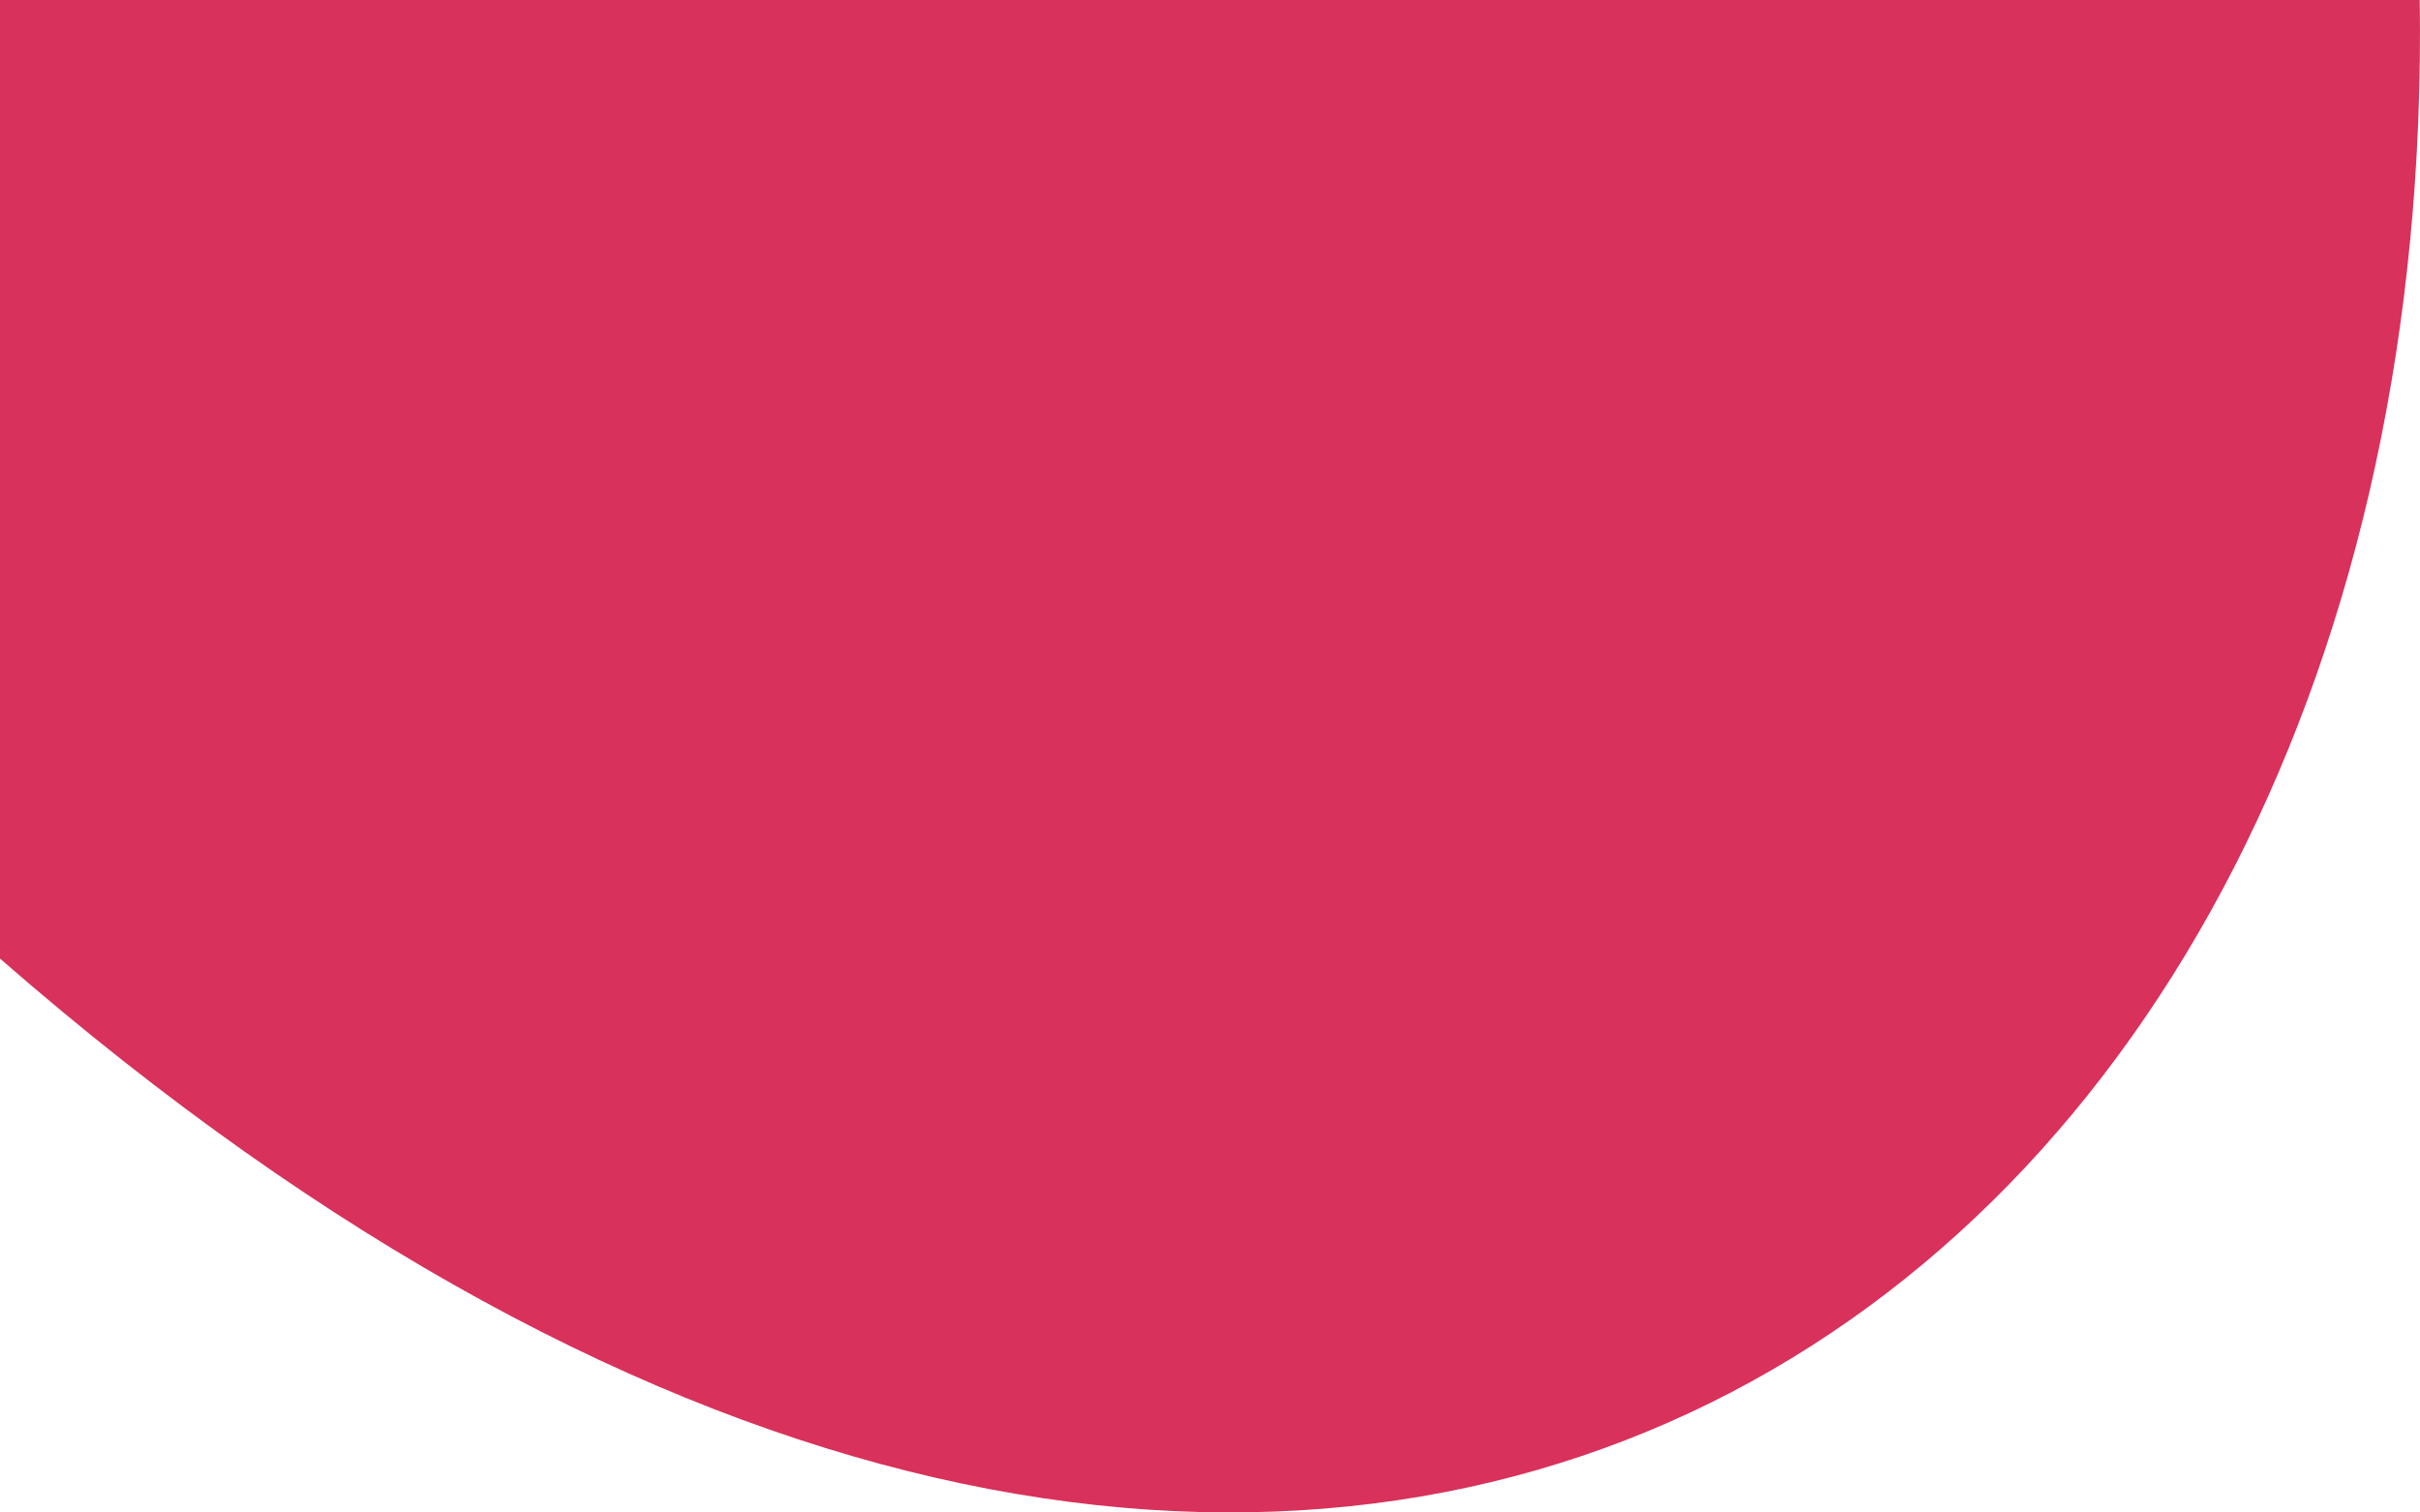 <?xml version="1.0" encoding="UTF-8"?>
<svg id="Layer_2" xmlns="http://www.w3.org/2000/svg" viewBox="0 0 959.99 599.97">
  <defs>
    <style>
      .cls-1 {
        fill: #d8315b;
      }
    </style>
  </defs>
  <g id="_Слой_2" data-name="Слой_2">
    <path class="cls-1" d="M0,0v380.26C521.75,835.35,967.5,521.99,959.89,0H0Z"/>
  </g>
</svg>